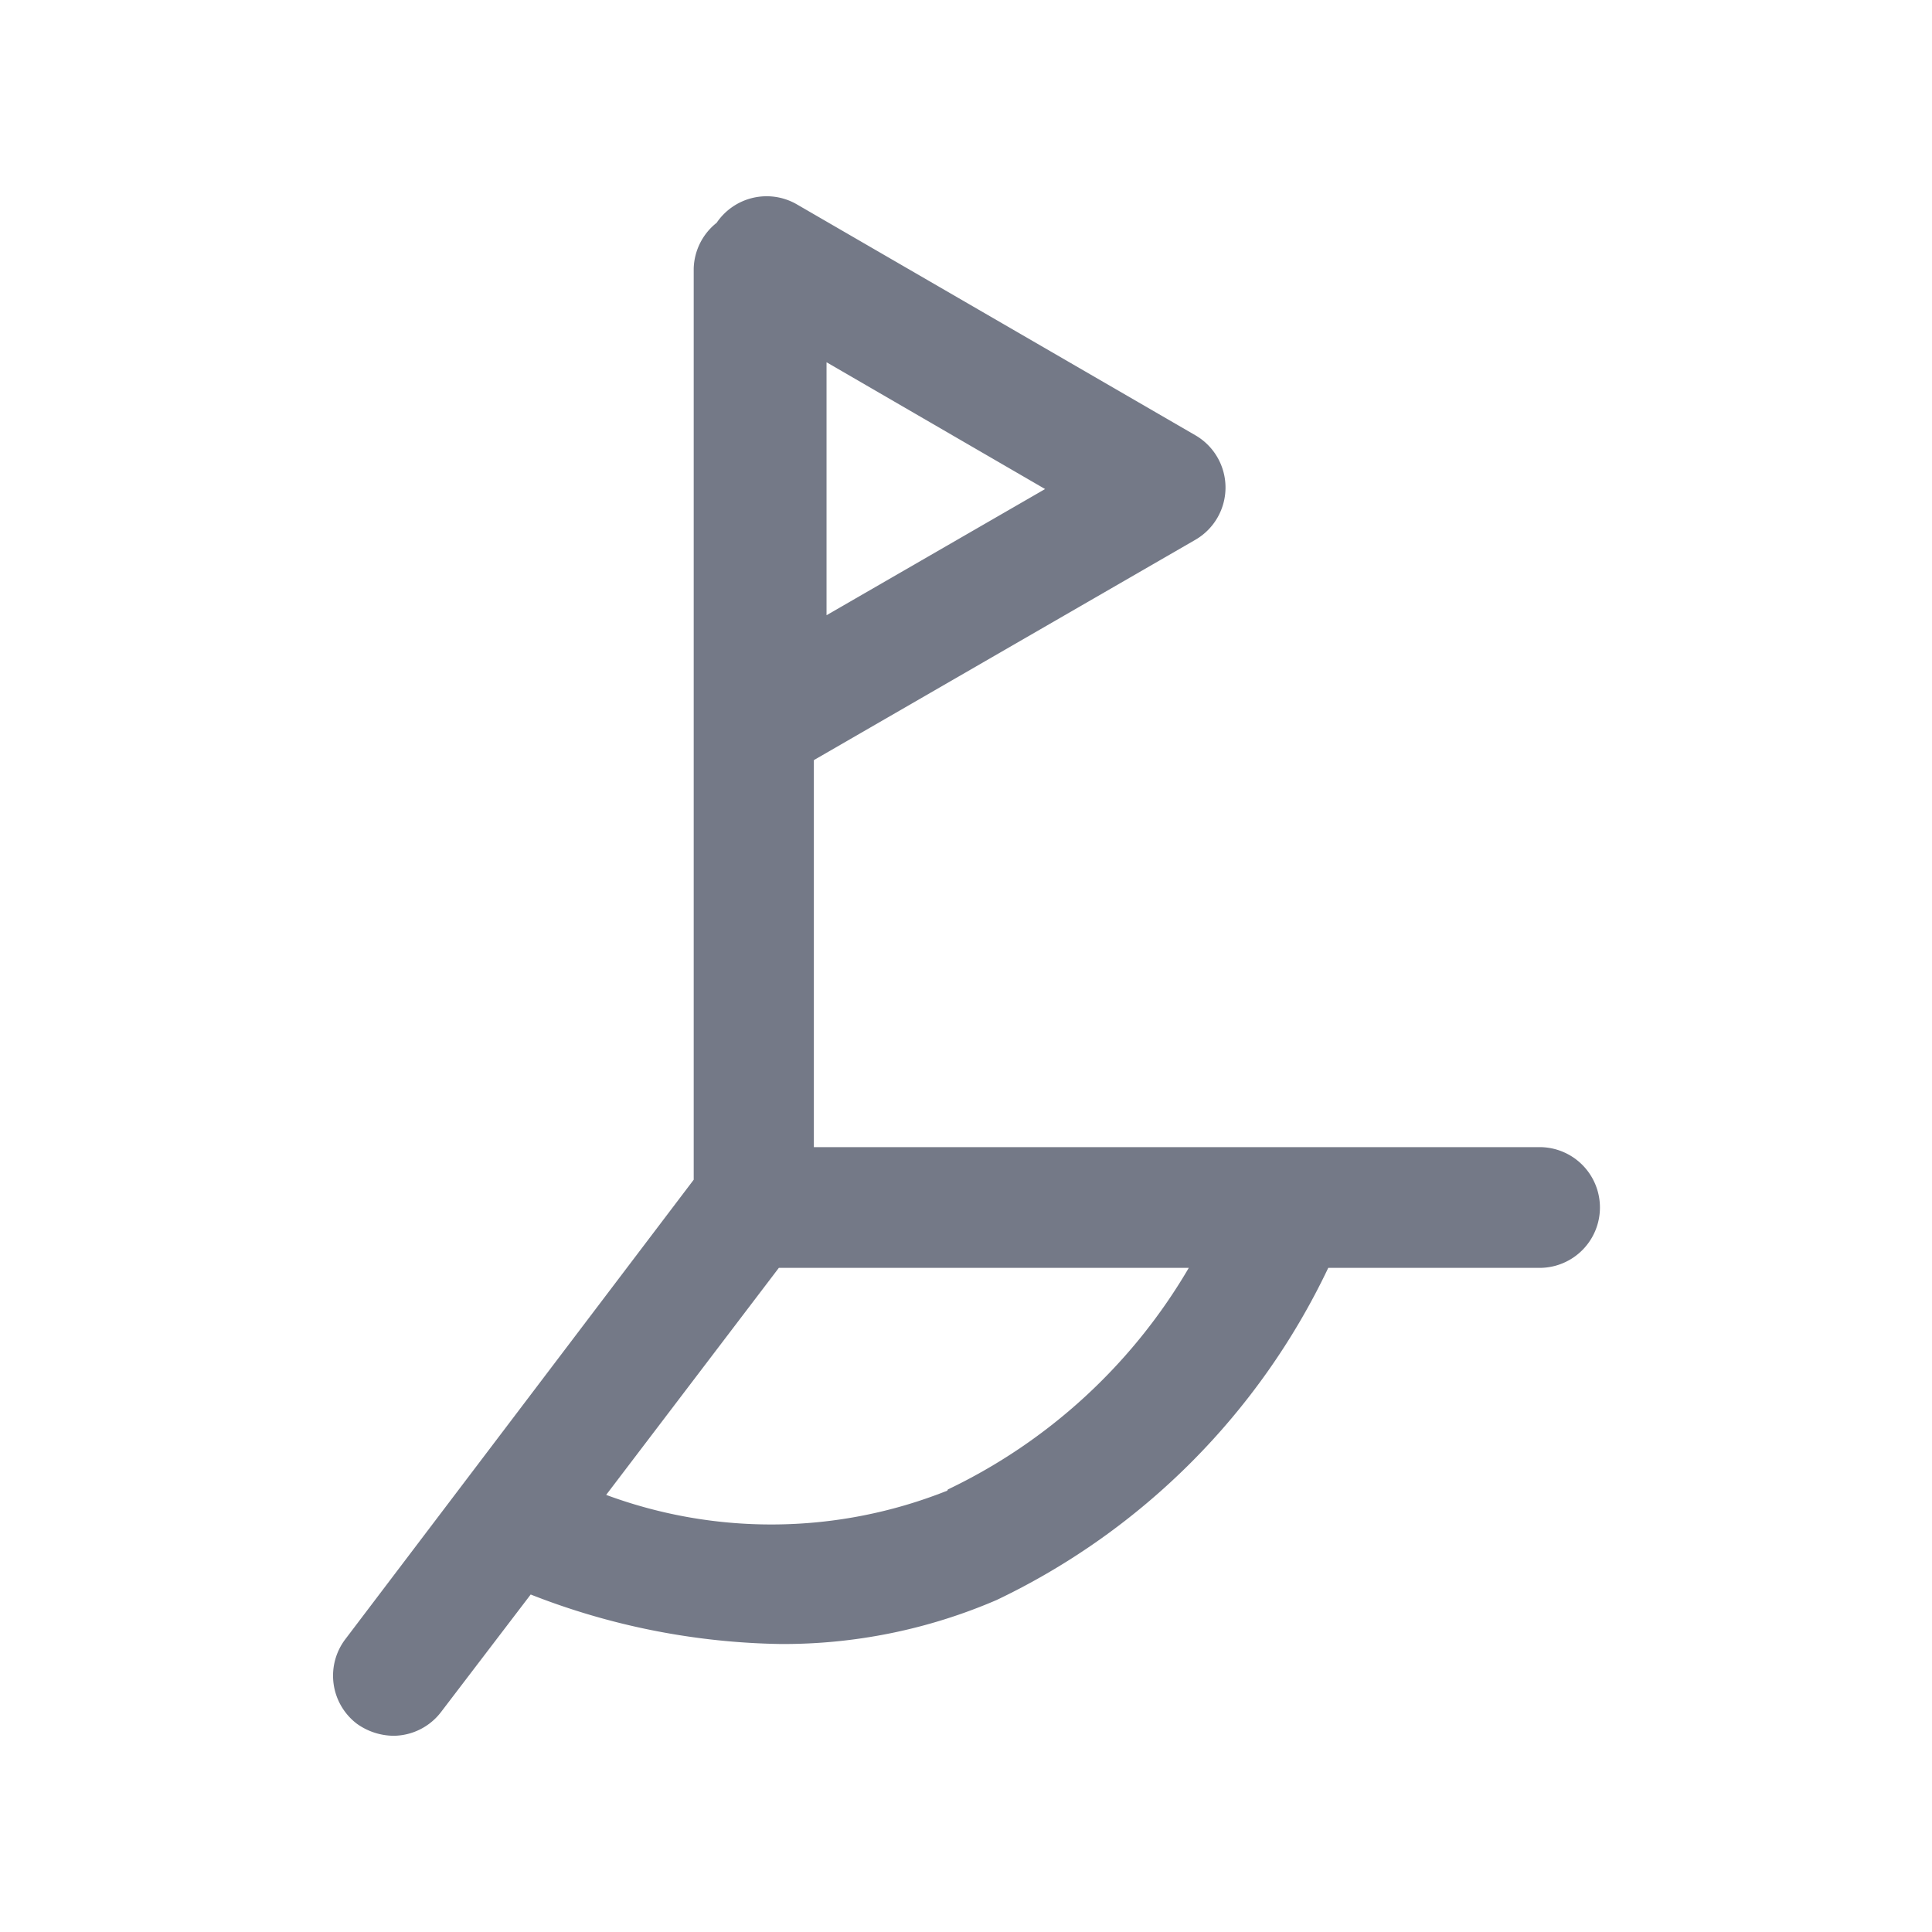 <svg id="Layer_1" data-name="Layer 1" xmlns="http://www.w3.org/2000/svg" viewBox="0 0 32 32"><defs><style>.cls-1{fill:#747987;}</style></defs><title>Corner Flag</title><path class="cls-1" d="M25.48,19h-12V12.59l6.32-3.65a1,1,0,0,0,0-1.73L13.19,3.38a1,1,0,0,0-1.32.31,1,1,0,0,0-.38.76V19.54L5.72,27.15a1,1,0,0,0,.19,1.4,1.06,1.06,0,0,0,.61.2,1,1,0,0,0,.79-.4l1.48-1.94a11.8,11.8,0,0,0,4.14.82,8.92,8.92,0,0,0,3.58-.73A11.62,11.62,0,0,0,22,21h3.5a1,1,0,1,0,0-2ZM13.69,6l3.62,2.1-3.62,2.09Zm2,18.69a7.87,7.87,0,0,1-5.65.07L12.9,21h6.79A9.23,9.23,0,0,1,15.7,24.67Z"/></svg>